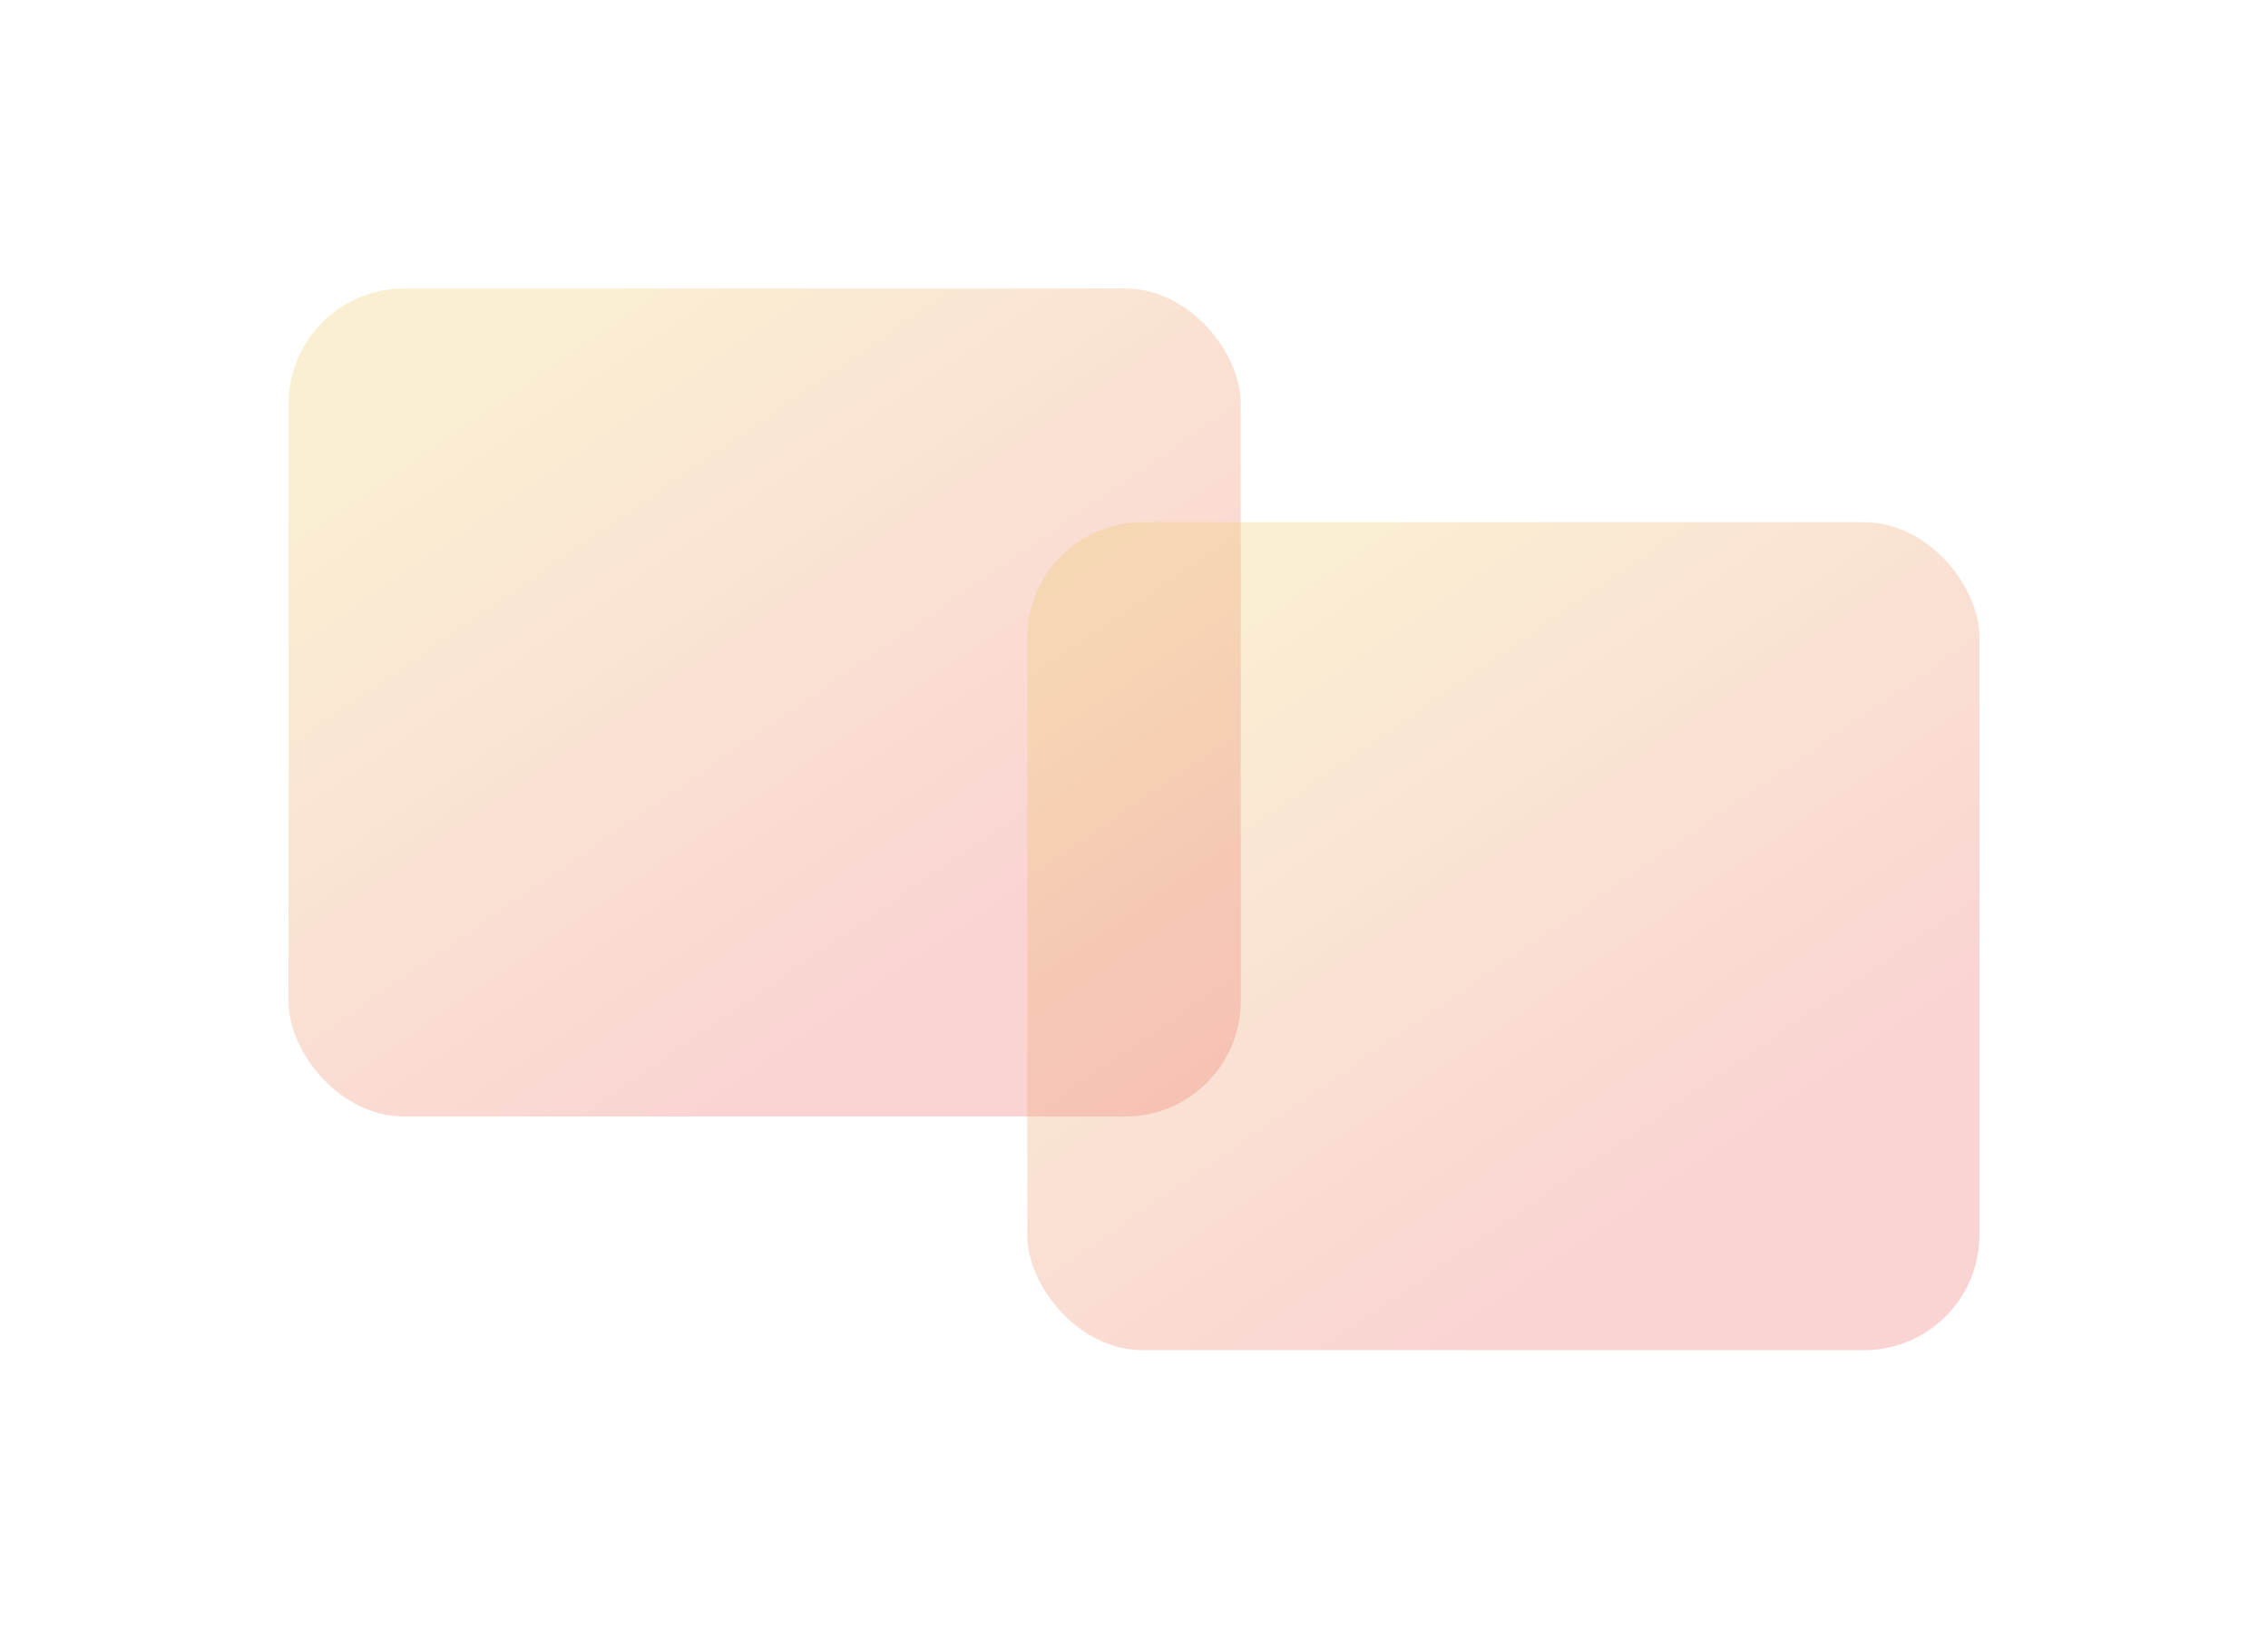 <svg width="786" height="568" viewBox="0 0 786 568" fill="none" xmlns="http://www.w3.org/2000/svg">
<g opacity="0.3" filter="url(#filter0_f_10371_857)">
<rect x="100" y="100" width="330" height="287" rx="40" fill="url(#paint0_linear_10371_857)"/>
</g>
<g opacity="0.3" filter="url(#filter1_f_10371_857)">
<rect x="356" y="181" width="330" height="287" rx="40" fill="url(#paint1_linear_10371_857)"/>
</g>
<defs>
<filter id="filter0_f_10371_857" x="0" y="0" width="530" height="487" filterUnits="userSpaceOnUse" color-interpolation-filters="sRGB">
<feFlood flood-opacity="0" result="BackgroundImageFix"/>
<feBlend mode="normal" in="SourceGraphic" in2="BackgroundImageFix" result="shape"/>
<feGaussianBlur stdDeviation="50" result="effect1_foregroundBlur_10371_857"/>
</filter>
<filter id="filter1_f_10371_857" x="256" y="81" width="530" height="487" filterUnits="userSpaceOnUse" color-interpolation-filters="sRGB">
<feFlood flood-opacity="0" result="BackgroundImageFix"/>
<feBlend mode="normal" in="SourceGraphic" in2="BackgroundImageFix" result="shape"/>
<feGaussianBlur stdDeviation="50" result="effect1_foregroundBlur_10371_857"/>
</filter>
<linearGradient id="paint0_linear_10371_857" x1="177.55" y1="117.22" x2="333.147" y2="343.628" gradientUnits="userSpaceOnUse">
<stop stop-color="#EFCA6A"/>
<stop offset="1" stop-color="#EF6A6A"/>
</linearGradient>
<linearGradient id="paint1_linear_10371_857" x1="433.55" y1="198.22" x2="589.147" y2="424.628" gradientUnits="userSpaceOnUse">
<stop stop-color="#EFCA6A"/>
<stop offset="1" stop-color="#EF6A6A"/>
</linearGradient>
</defs>
</svg>
